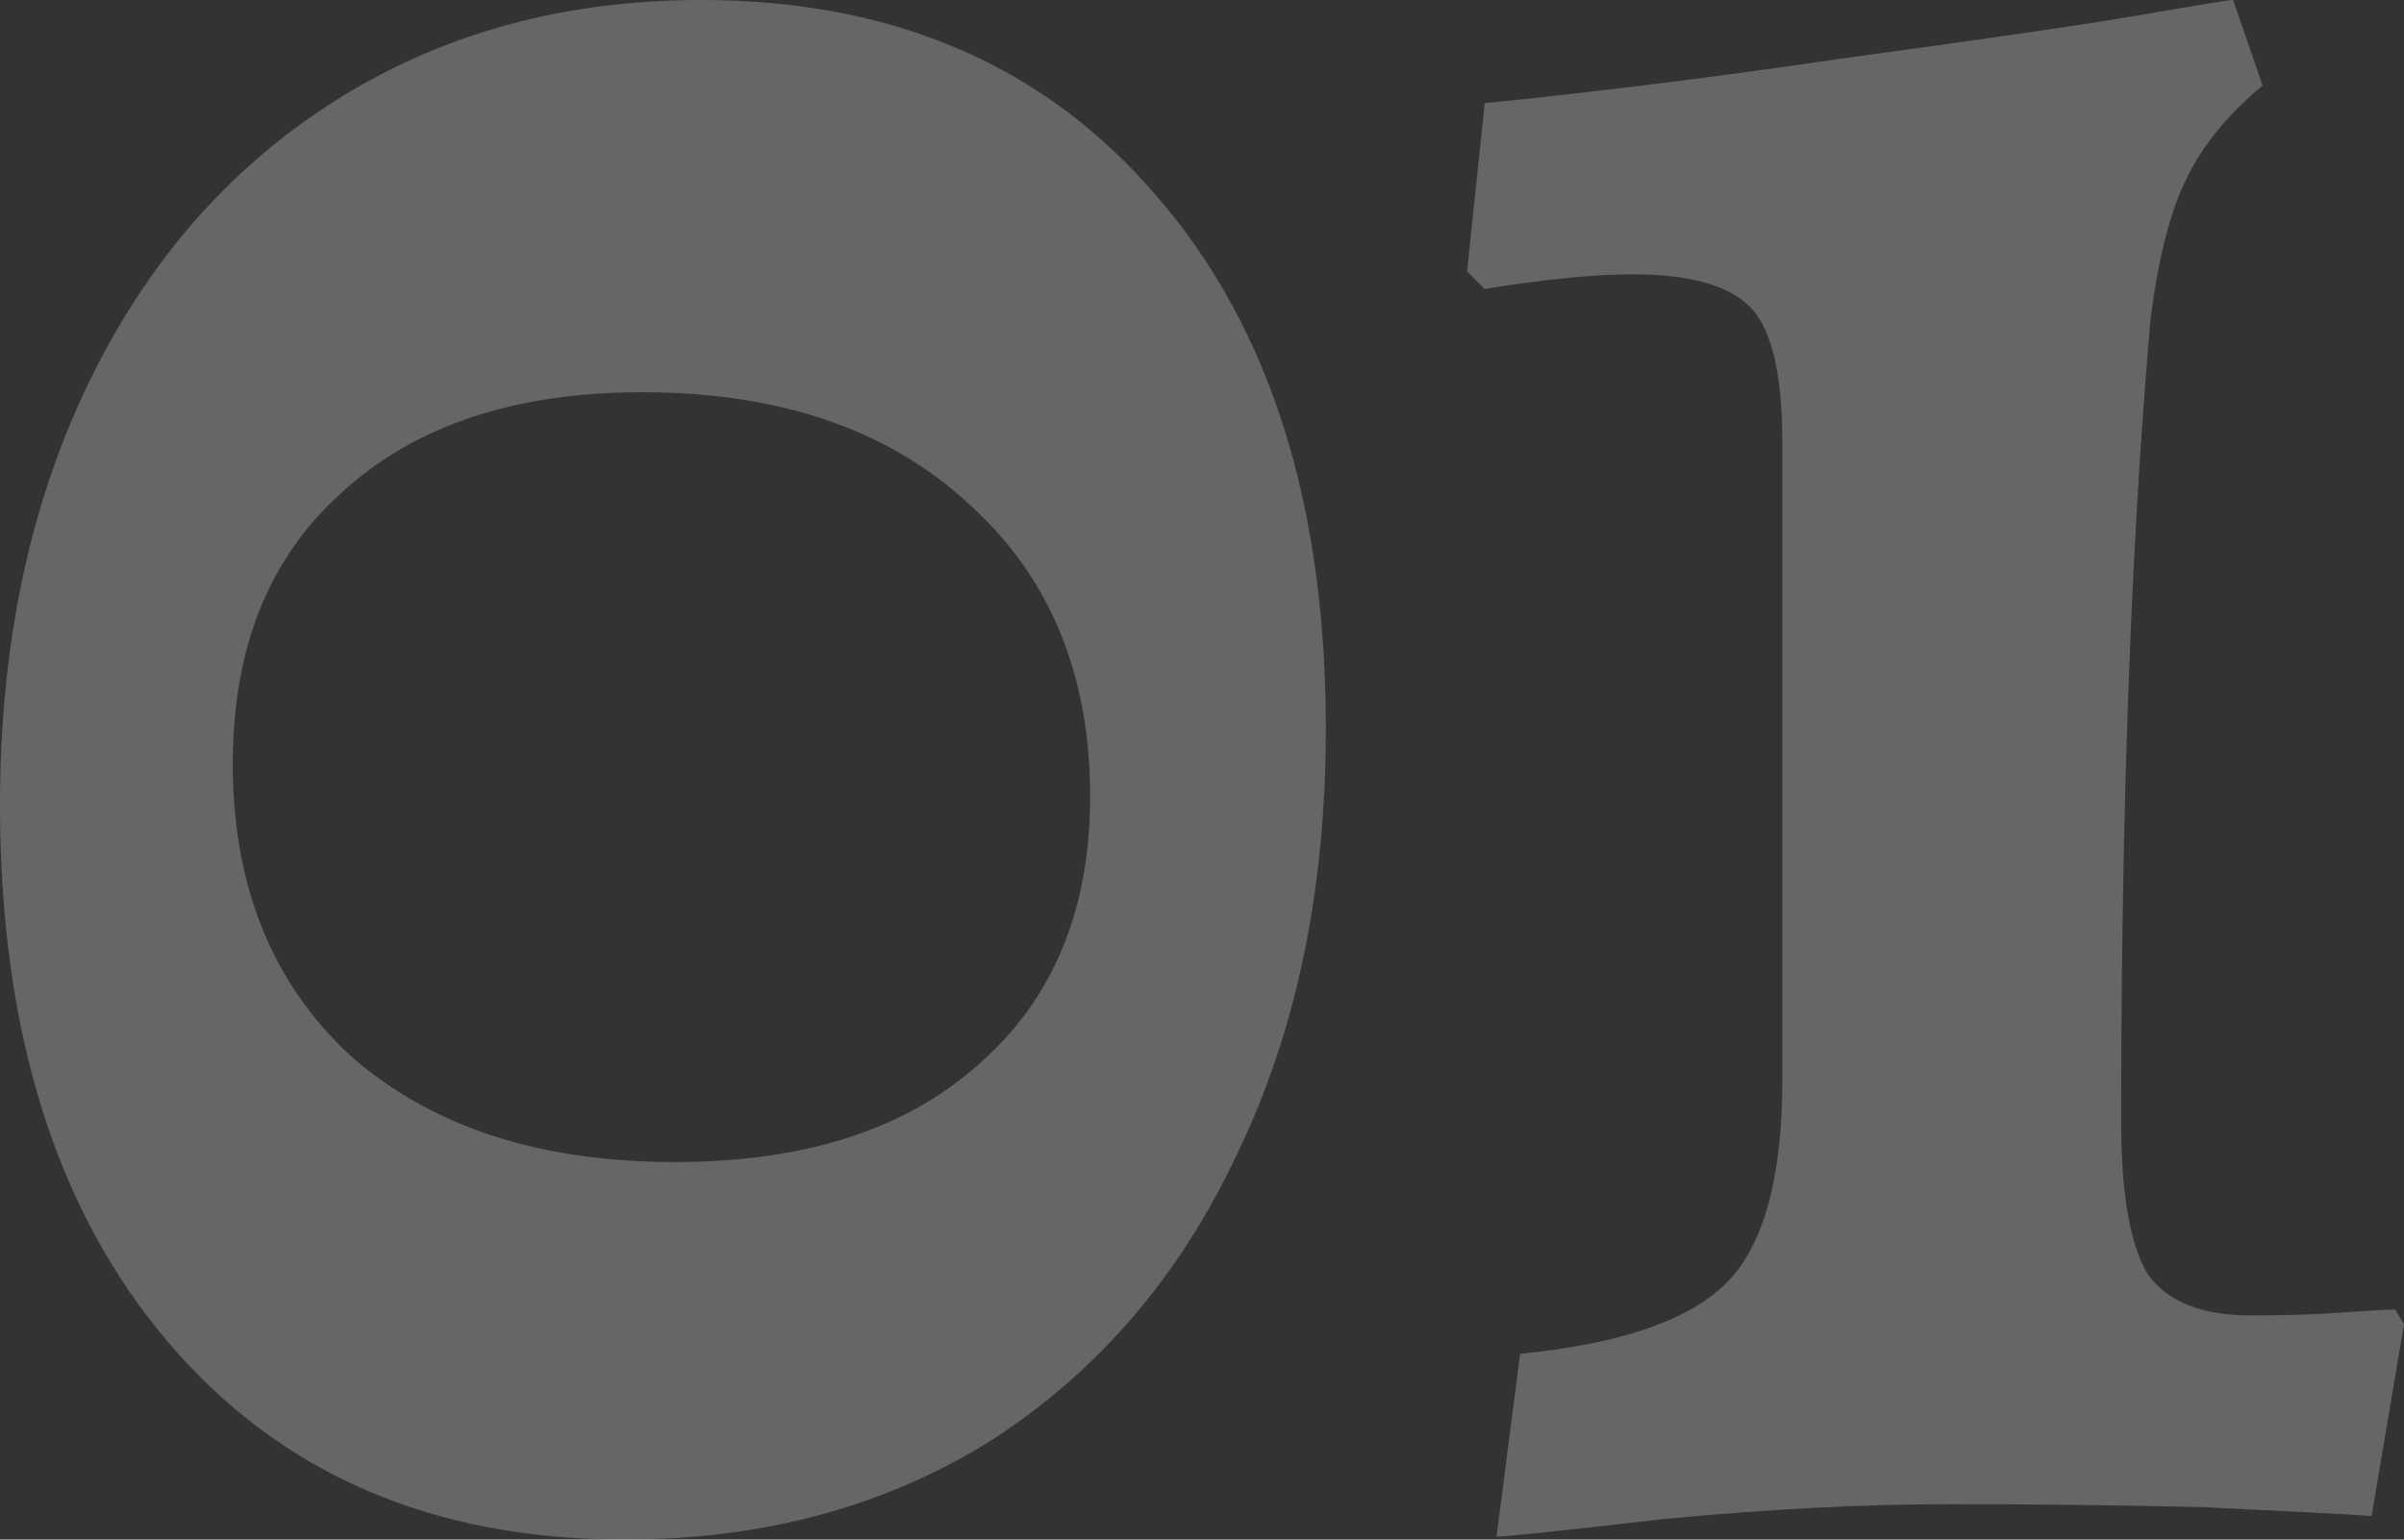 <svg width="64" height="41" viewBox="0 0 64 41" fill="none" xmlns="http://www.w3.org/2000/svg">
<rect x="0" y="0" width="64" height="41" fill="#333333" stroke="none"/>
<path d="M16.629 41C11.504 41 7.452 39.246 4.471 35.737C1.49 32.229 0 27.464 0 21.442C0 17.201 0.784 13.457 2.353 10.211C3.922 6.964 6.118 4.451 8.942 2.671C11.766 0.89 15.008 0 18.668 0C23.793 0 27.846 1.754 30.826 5.262C33.807 8.718 35.297 13.431 35.297 19.4C35.297 23.694 34.513 27.464 32.944 30.711C31.427 33.957 29.257 36.497 26.434 38.33C23.61 40.11 20.342 41 16.629 41ZM17.962 30.946C21.414 30.946 24.107 30.082 26.041 28.354C28.029 26.626 29.022 24.244 29.022 21.207C29.022 17.96 27.95 15.368 25.806 13.431C23.662 11.441 20.76 10.446 17.099 10.446C13.7 10.446 11.034 11.336 9.099 13.117C7.164 14.845 6.197 17.253 6.197 20.343C6.197 23.589 7.242 26.181 9.334 28.119C11.478 30.004 14.354 30.946 17.962 30.946Z" fill="white" fill-opacity="0.25"/>
<path d="M40.469 36.052C43.136 35.79 44.966 35.162 45.959 34.167C46.953 33.172 47.45 31.365 47.45 28.747V11.782C47.45 9.949 47.162 8.745 46.587 8.169C46.011 7.593 44.966 7.305 43.449 7.305C42.822 7.305 42.063 7.357 41.175 7.462C40.338 7.566 39.789 7.645 39.527 7.697L39.057 7.226L39.527 2.749C42.612 2.435 45.75 2.042 48.94 1.571C52.809 1.047 55.502 0.655 57.019 0.393C58.535 0.131 59.346 0 59.451 0L60.235 2.278C59.294 3.063 58.614 3.901 58.196 4.791C57.777 5.629 57.464 6.86 57.254 8.483C56.731 14.452 56.47 21.573 56.47 29.847C56.47 31.784 56.705 33.146 57.176 33.931C57.699 34.664 58.614 35.031 59.921 35.031C60.862 35.031 61.673 35.005 62.353 34.952C63.085 34.9 63.556 34.874 63.765 34.874L64 35.266L63.137 40.372C62.353 40.319 60.862 40.241 58.666 40.136C56.47 40.084 54.221 40.057 51.92 40.057C49.62 40.057 47.084 40.188 44.312 40.45C41.593 40.764 40.102 40.922 39.841 40.922L40.469 36.052Z" fill="white" fill-opacity="0.25"/>
</svg>
